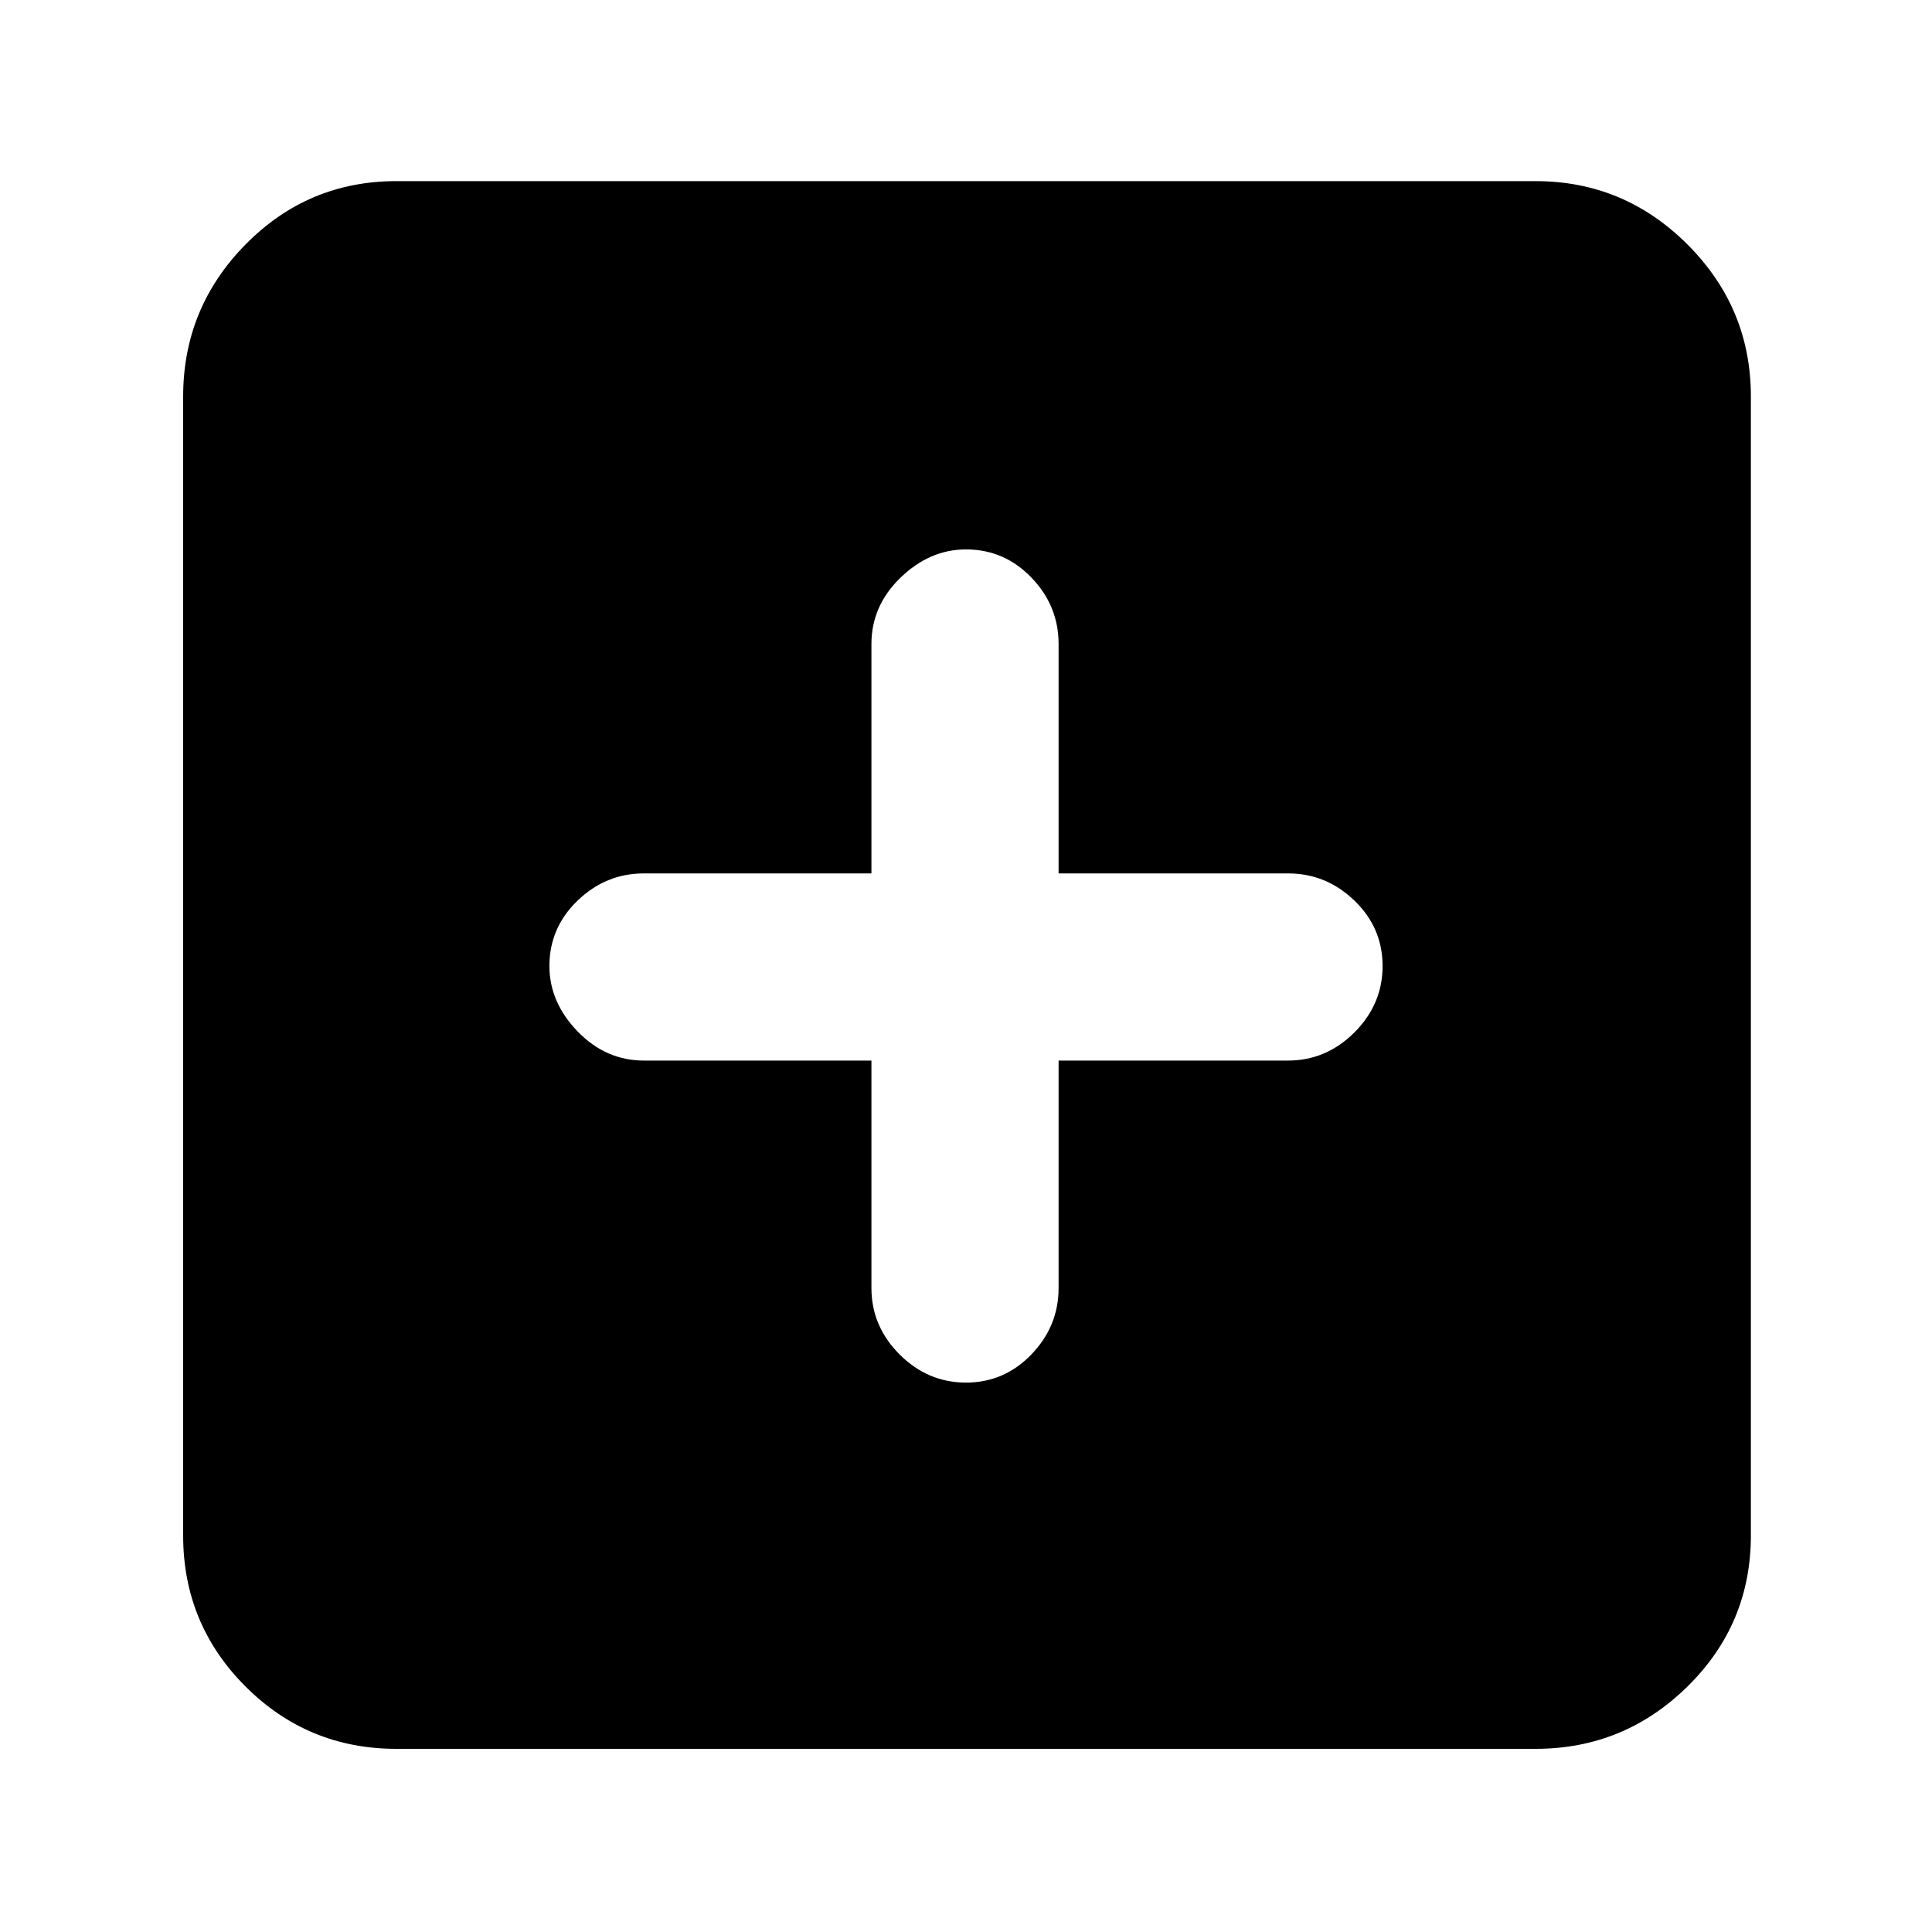<svg xmlns="http://www.w3.org/2000/svg" height="40" width="40"><path d="M20 28.625Q20.792 28.625 21.354 28.042Q21.917 27.458 21.917 26.667V21.958H26.667Q27.458 21.958 28.042 21.375Q28.625 20.792 28.625 20Q28.625 19.208 28.042 18.646Q27.458 18.083 26.667 18.083H21.917V13.333Q21.917 12.542 21.354 11.958Q20.792 11.375 20 11.375Q19.25 11.375 18.646 11.958Q18.042 12.542 18.042 13.333V18.083H13.333Q12.542 18.083 11.958 18.646Q11.375 19.208 11.375 20Q11.375 20.75 11.958 21.354Q12.542 21.958 13.333 21.958H18.042V26.667Q18.042 27.458 18.625 28.042Q19.208 28.625 20 28.625ZM8.208 36.208Q6.375 36.208 5.083 34.917Q3.792 33.625 3.792 31.792V8.208Q3.792 6.375 5.083 5.062Q6.375 3.75 8.208 3.75H31.792Q33.625 3.75 34.938 5.062Q36.25 6.375 36.25 8.208V31.792Q36.25 33.625 34.938 34.917Q33.625 36.208 31.792 36.208Z"/></svg>